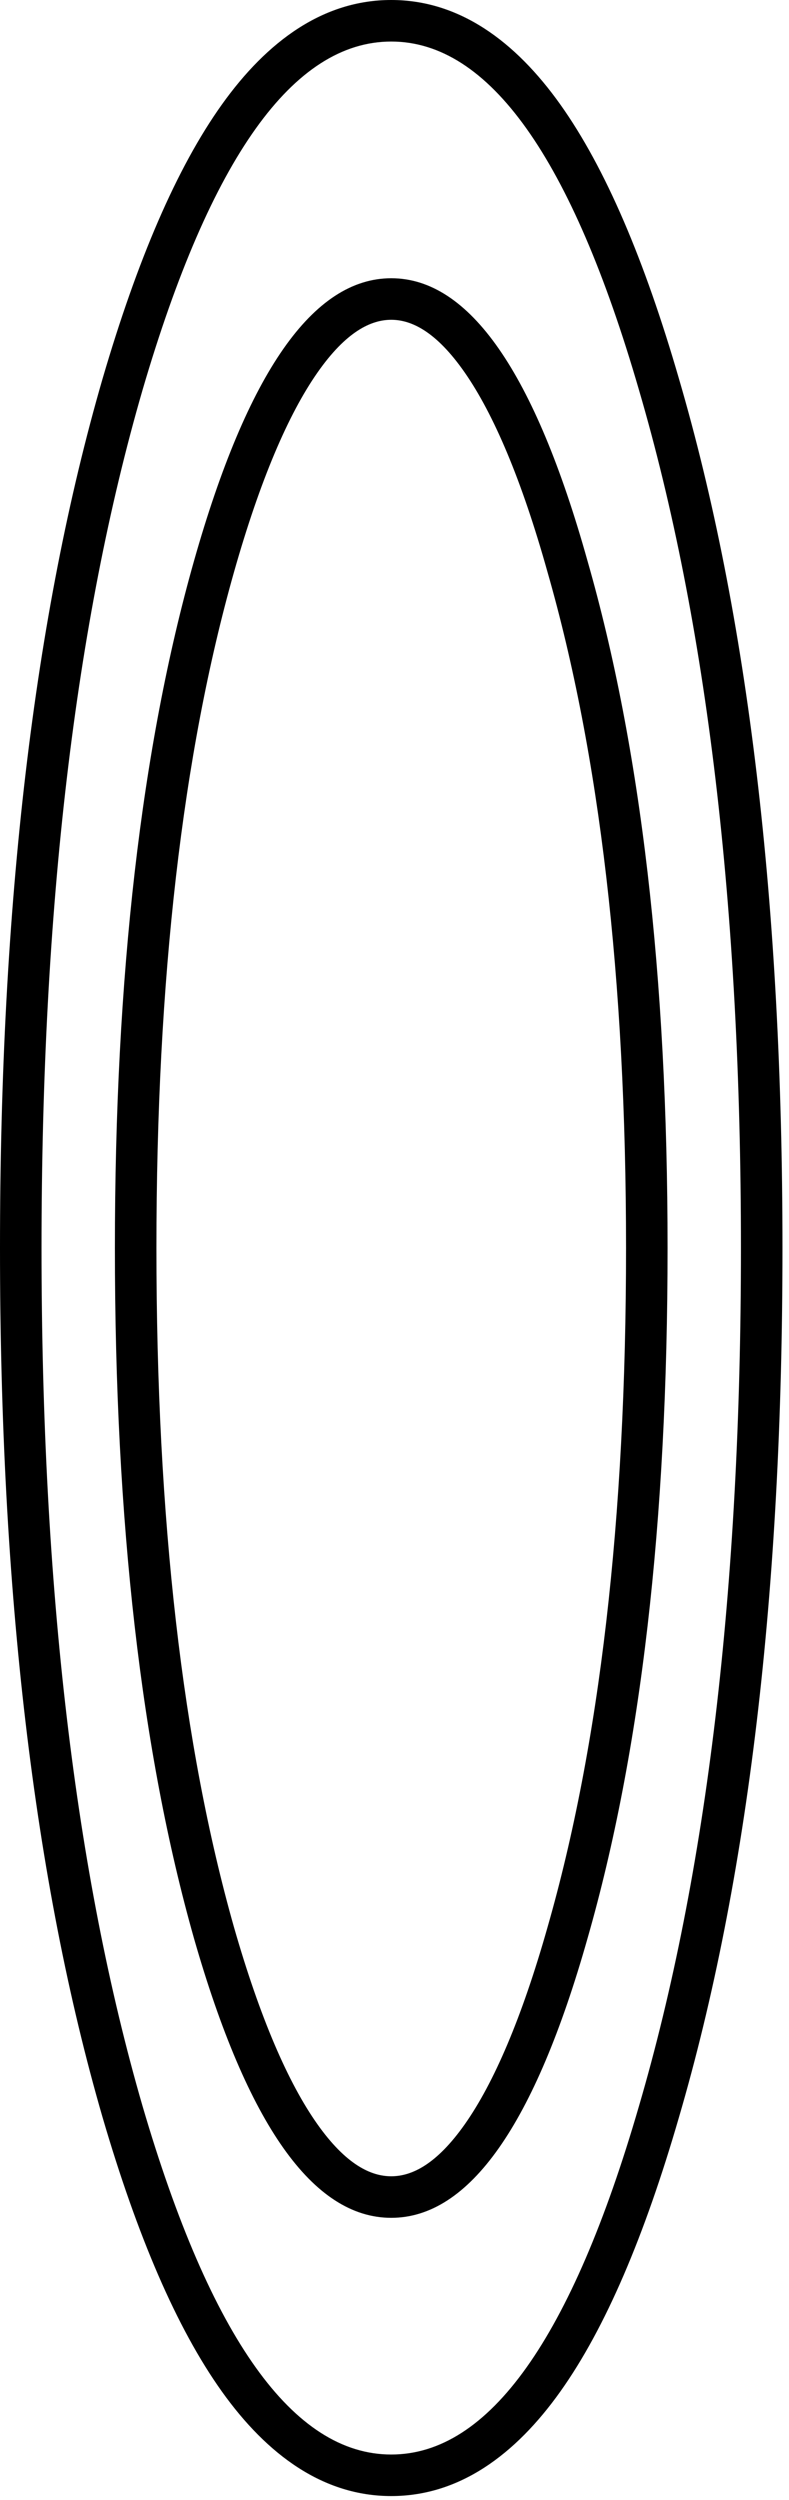 <svg width="114" height="361" viewBox="0 0 114 361" fill="none" xmlns="http://www.w3.org/2000/svg">
<path fill-rule="evenodd" clip-rule="evenodd" d="M79.117 82.641L79.112 82.624C75.375 69.272 71.326 59.809 67.158 53.81C62.996 47.819 59.401 46.18 56.528 46.18C53.65 46.18 50.042 47.824 45.856 53.821C41.665 59.824 37.584 69.29 33.801 82.642C26.381 108.845 22.601 141.328 22.601 180.223C22.601 219.435 26.381 252.073 33.799 278.27C37.578 291.456 41.655 300.796 45.837 306.717C50.009 312.624 53.618 314.267 56.528 314.267C59.434 314.267 63.03 312.629 67.177 306.729C71.337 300.81 75.382 291.47 79.117 278.28L79.12 278.271L79.122 278.262C86.629 252.07 90.455 219.436 90.455 180.223C90.455 141.333 86.63 108.855 79.122 82.659L79.117 82.641ZM28.029 279.915C20.41 253.014 16.601 219.784 16.601 180.223C16.601 140.98 20.41 107.907 28.029 81.006C35.739 53.789 45.238 40.18 56.528 40.18C67.818 40.18 77.272 53.789 84.89 81.006C92.6 107.907 96.455 140.98 96.455 180.223C96.455 219.784 92.6 253.014 84.89 279.915C77.272 306.816 67.818 320.267 56.528 320.267C45.238 320.267 35.739 306.816 28.029 279.915ZM14.834 305.805L14.831 305.797C4.895 271.537 0 229.634 0 180.223C0 130.812 4.895 88.909 14.831 54.649L14.834 54.642L14.836 54.635C19.823 37.6 25.502 24.278 32.06 15.093C38.63 5.894 46.743 0 56.528 0C66.317 0 74.42 5.898 80.968 15.102C87.503 24.289 93.145 37.611 98.085 54.642C108.115 88.906 113.056 130.812 113.056 180.223C113.056 229.634 108.115 271.54 98.085 305.804C93.145 322.836 87.503 336.158 80.968 345.344C74.42 354.549 66.317 360.447 56.528 360.447C46.743 360.447 38.63 354.553 32.06 345.353C25.502 336.168 19.823 322.847 14.836 305.812L14.834 305.805ZM92.325 304.126C102.146 270.579 107.056 229.278 107.056 180.223C107.056 131.169 102.146 89.868 92.325 56.321C82.595 22.774 70.663 6 56.528 6C42.393 6 30.415 22.774 20.594 56.321C10.865 89.868 6 131.169 6 180.223C6 229.278 10.865 270.579 20.594 304.126C30.415 337.673 42.393 354.447 56.528 354.447C70.663 354.447 82.595 337.673 92.325 304.126Z" fill="black"/>
</svg>
